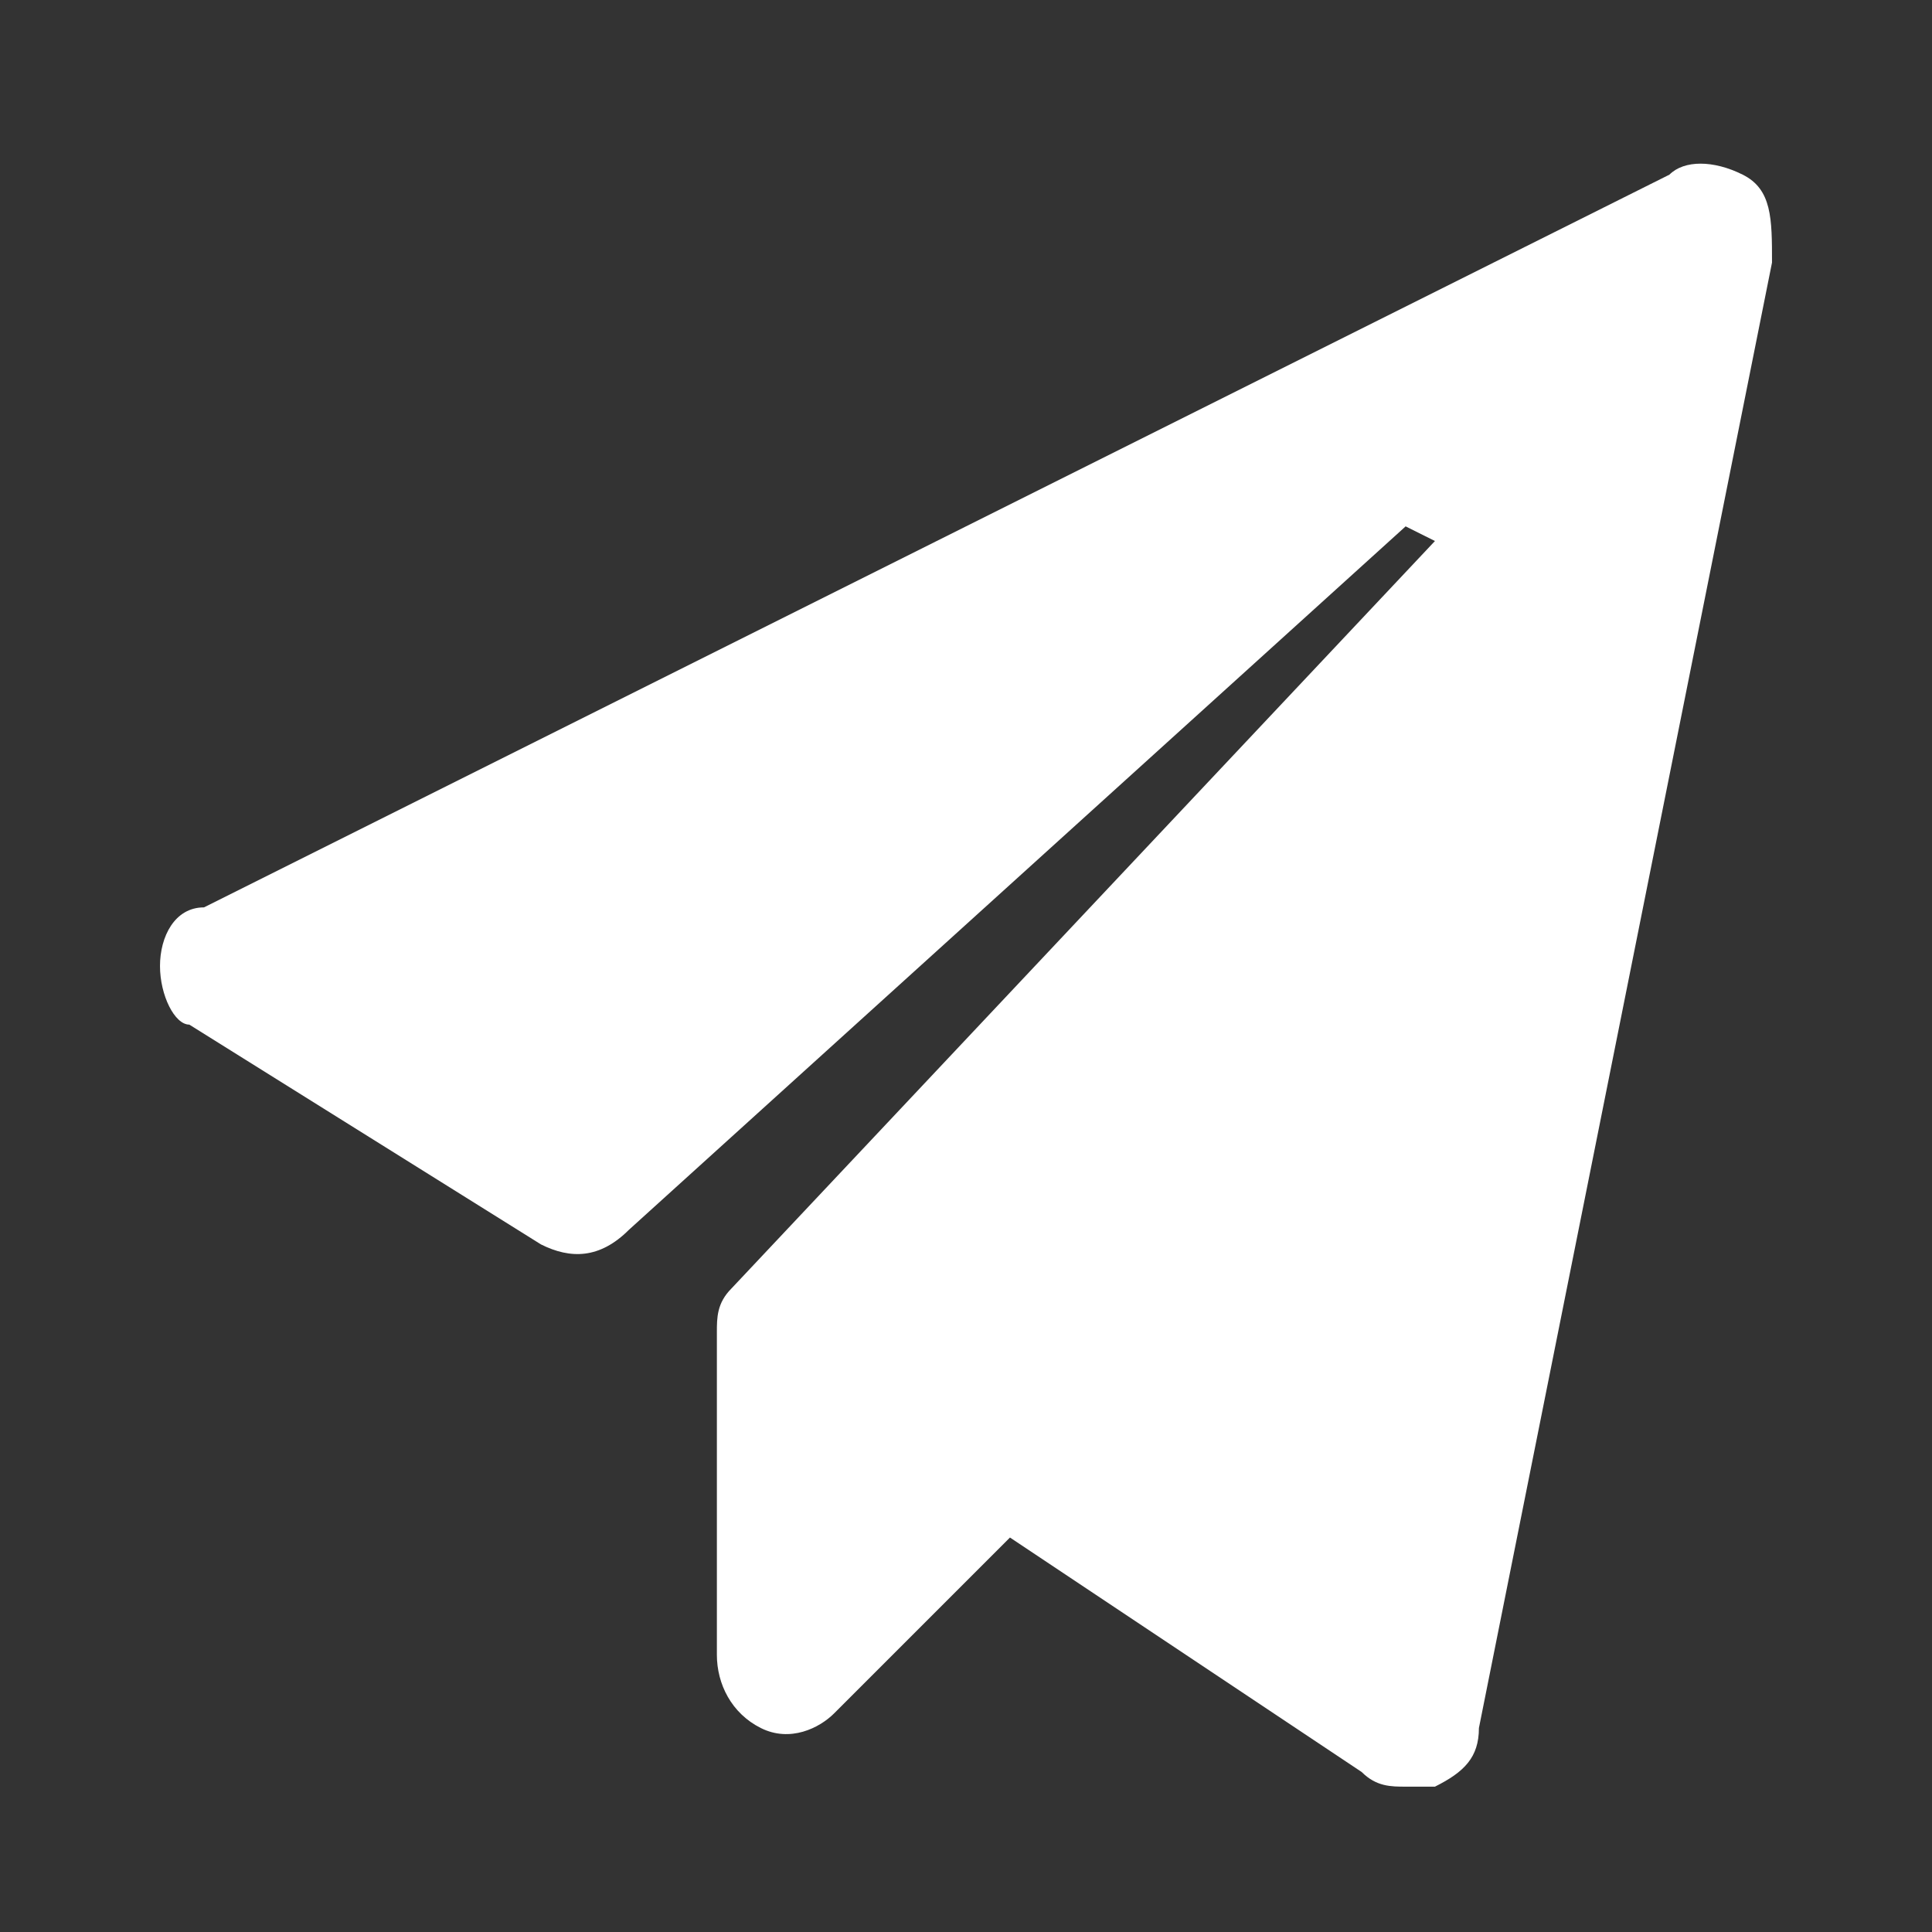 <svg t="1685093460036" class="icon" viewBox="0 0 1024 1024" version="1.1" xmlns="http://www.w3.org/2000/svg" p-id="6121" width="200" height="200"><rect x="0" y="0" width="1024" height="1024" fill="#333333" stroke="none"/><path d="M923.663 92.57c-15.534-7.768-31.069-7.768-38.836 0L108.104 480.93c-15.534 0-23.302 15.535-23.302 31.069s7.768 31.069 15.535 31.069L286.75 659.577c15.535 7.768 31.07 7.768 46.604-7.767l411.663-372.827 15.534 7.767-372.827 396.13c-7.767 7.766-7.767 15.534-7.767 23.3v170.88c0 15.534 7.767 31.069 23.302 38.836 15.534 7.767 31.069 0 38.836-7.767l93.207-93.207 186.413 124.276c7.767 7.767 15.535 7.767 23.302 7.767h15.534c15.535-7.767 23.302-15.535 23.302-31.07l155.345-776.722c0-23.302 0-38.836-15.535-46.603z" p-id="6122" fill="#ffffff"></path></svg>